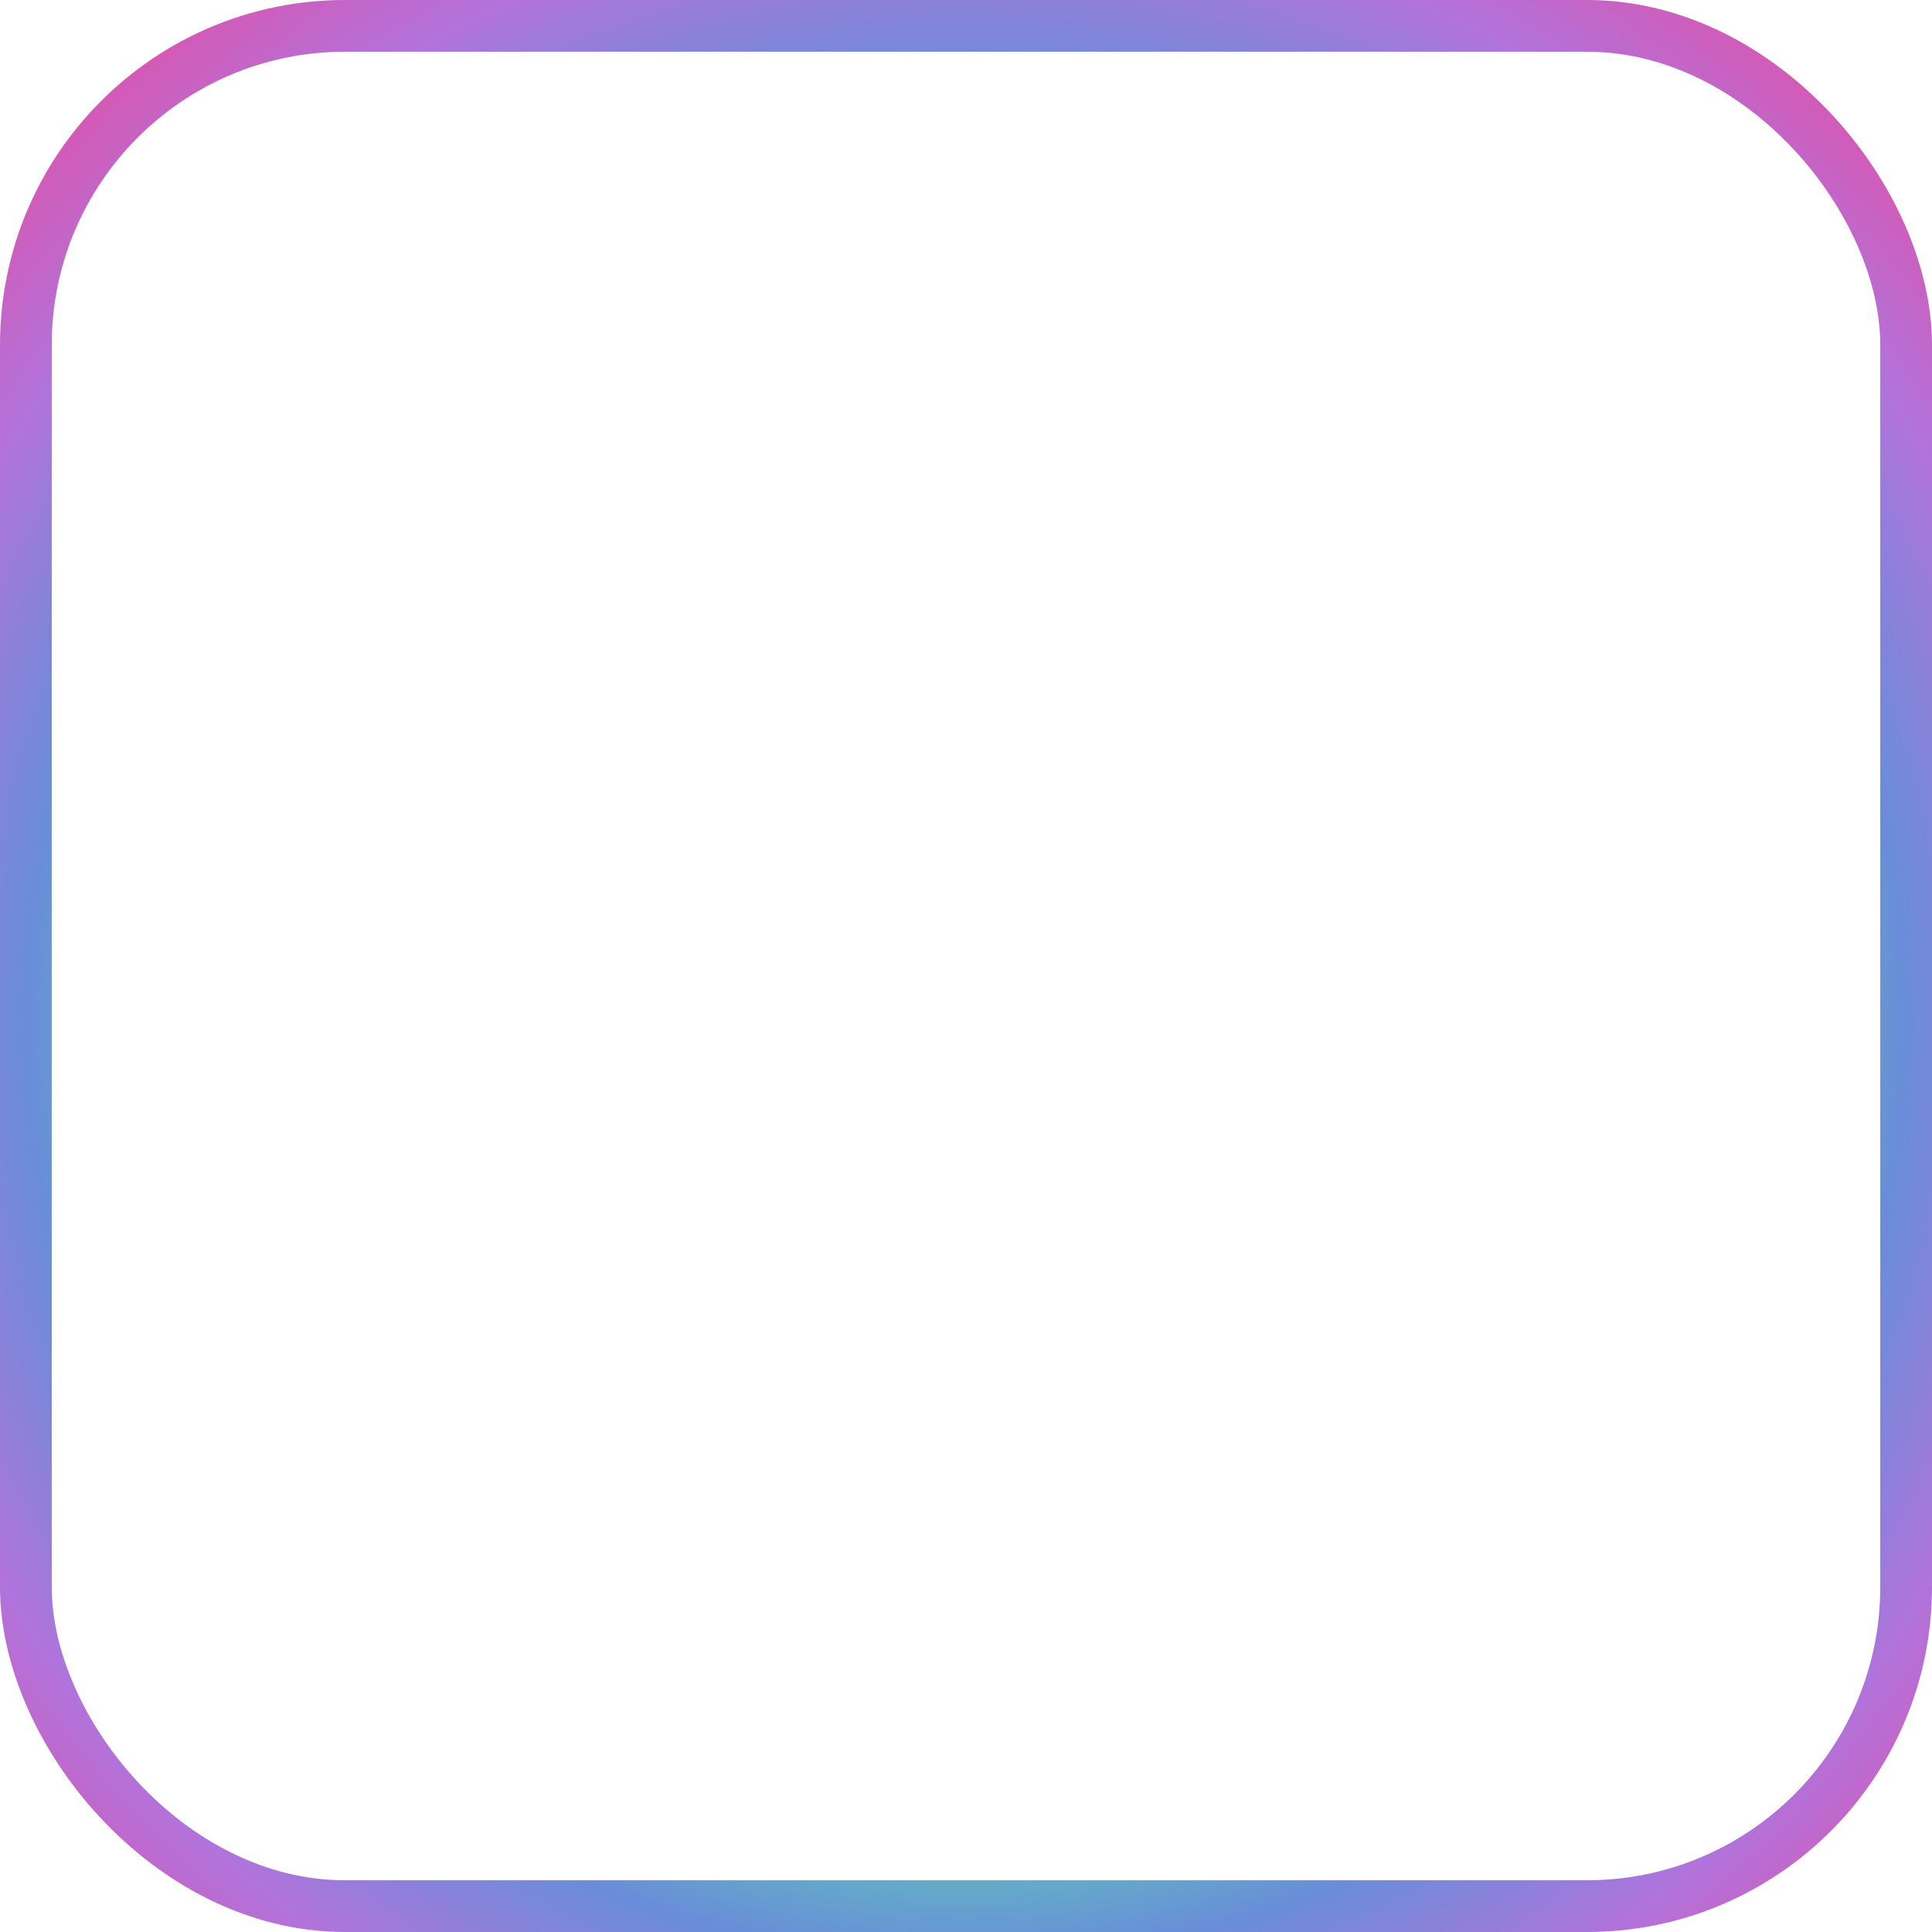 <svg width="56" height="56" viewBox="0 0 56 56" fill="none" xmlns="http://www.w3.org/2000/svg">
<rect x="0.75" y="0.75" width="54.5" height="54.5" rx="9.25" stroke="url(#paint0_angular_2125_308)" stroke-width="1.5"/>
<defs>
<radialGradient id="paint0_angular_2125_308" cx="0" cy="0" r="1" gradientUnits="userSpaceOnUse" gradientTransform="translate(28 29.628) rotate(-131.424) scale(36.907 36.907)">
<stop offset="0.131" stop-color="#AF74DE"/>
<stop offset="0.251" stop-color="#6B84DE"/>
<stop offset="0.376" stop-color="#5DCAB7"/>
<stop offset="0.501" stop-color="#45B442"/>
<stop offset="0.621" stop-color="#5EC6B9"/>
<stop offset="0.735" stop-color="#698DD9"/>
<stop offset="0.874" stop-color="#B173DC"/>
<stop offset="0.998" stop-color="#D658B3"/>
<stop offset="0.998" stop-color="#D658B3"/>
</radialGradient>
</defs>
</svg>
